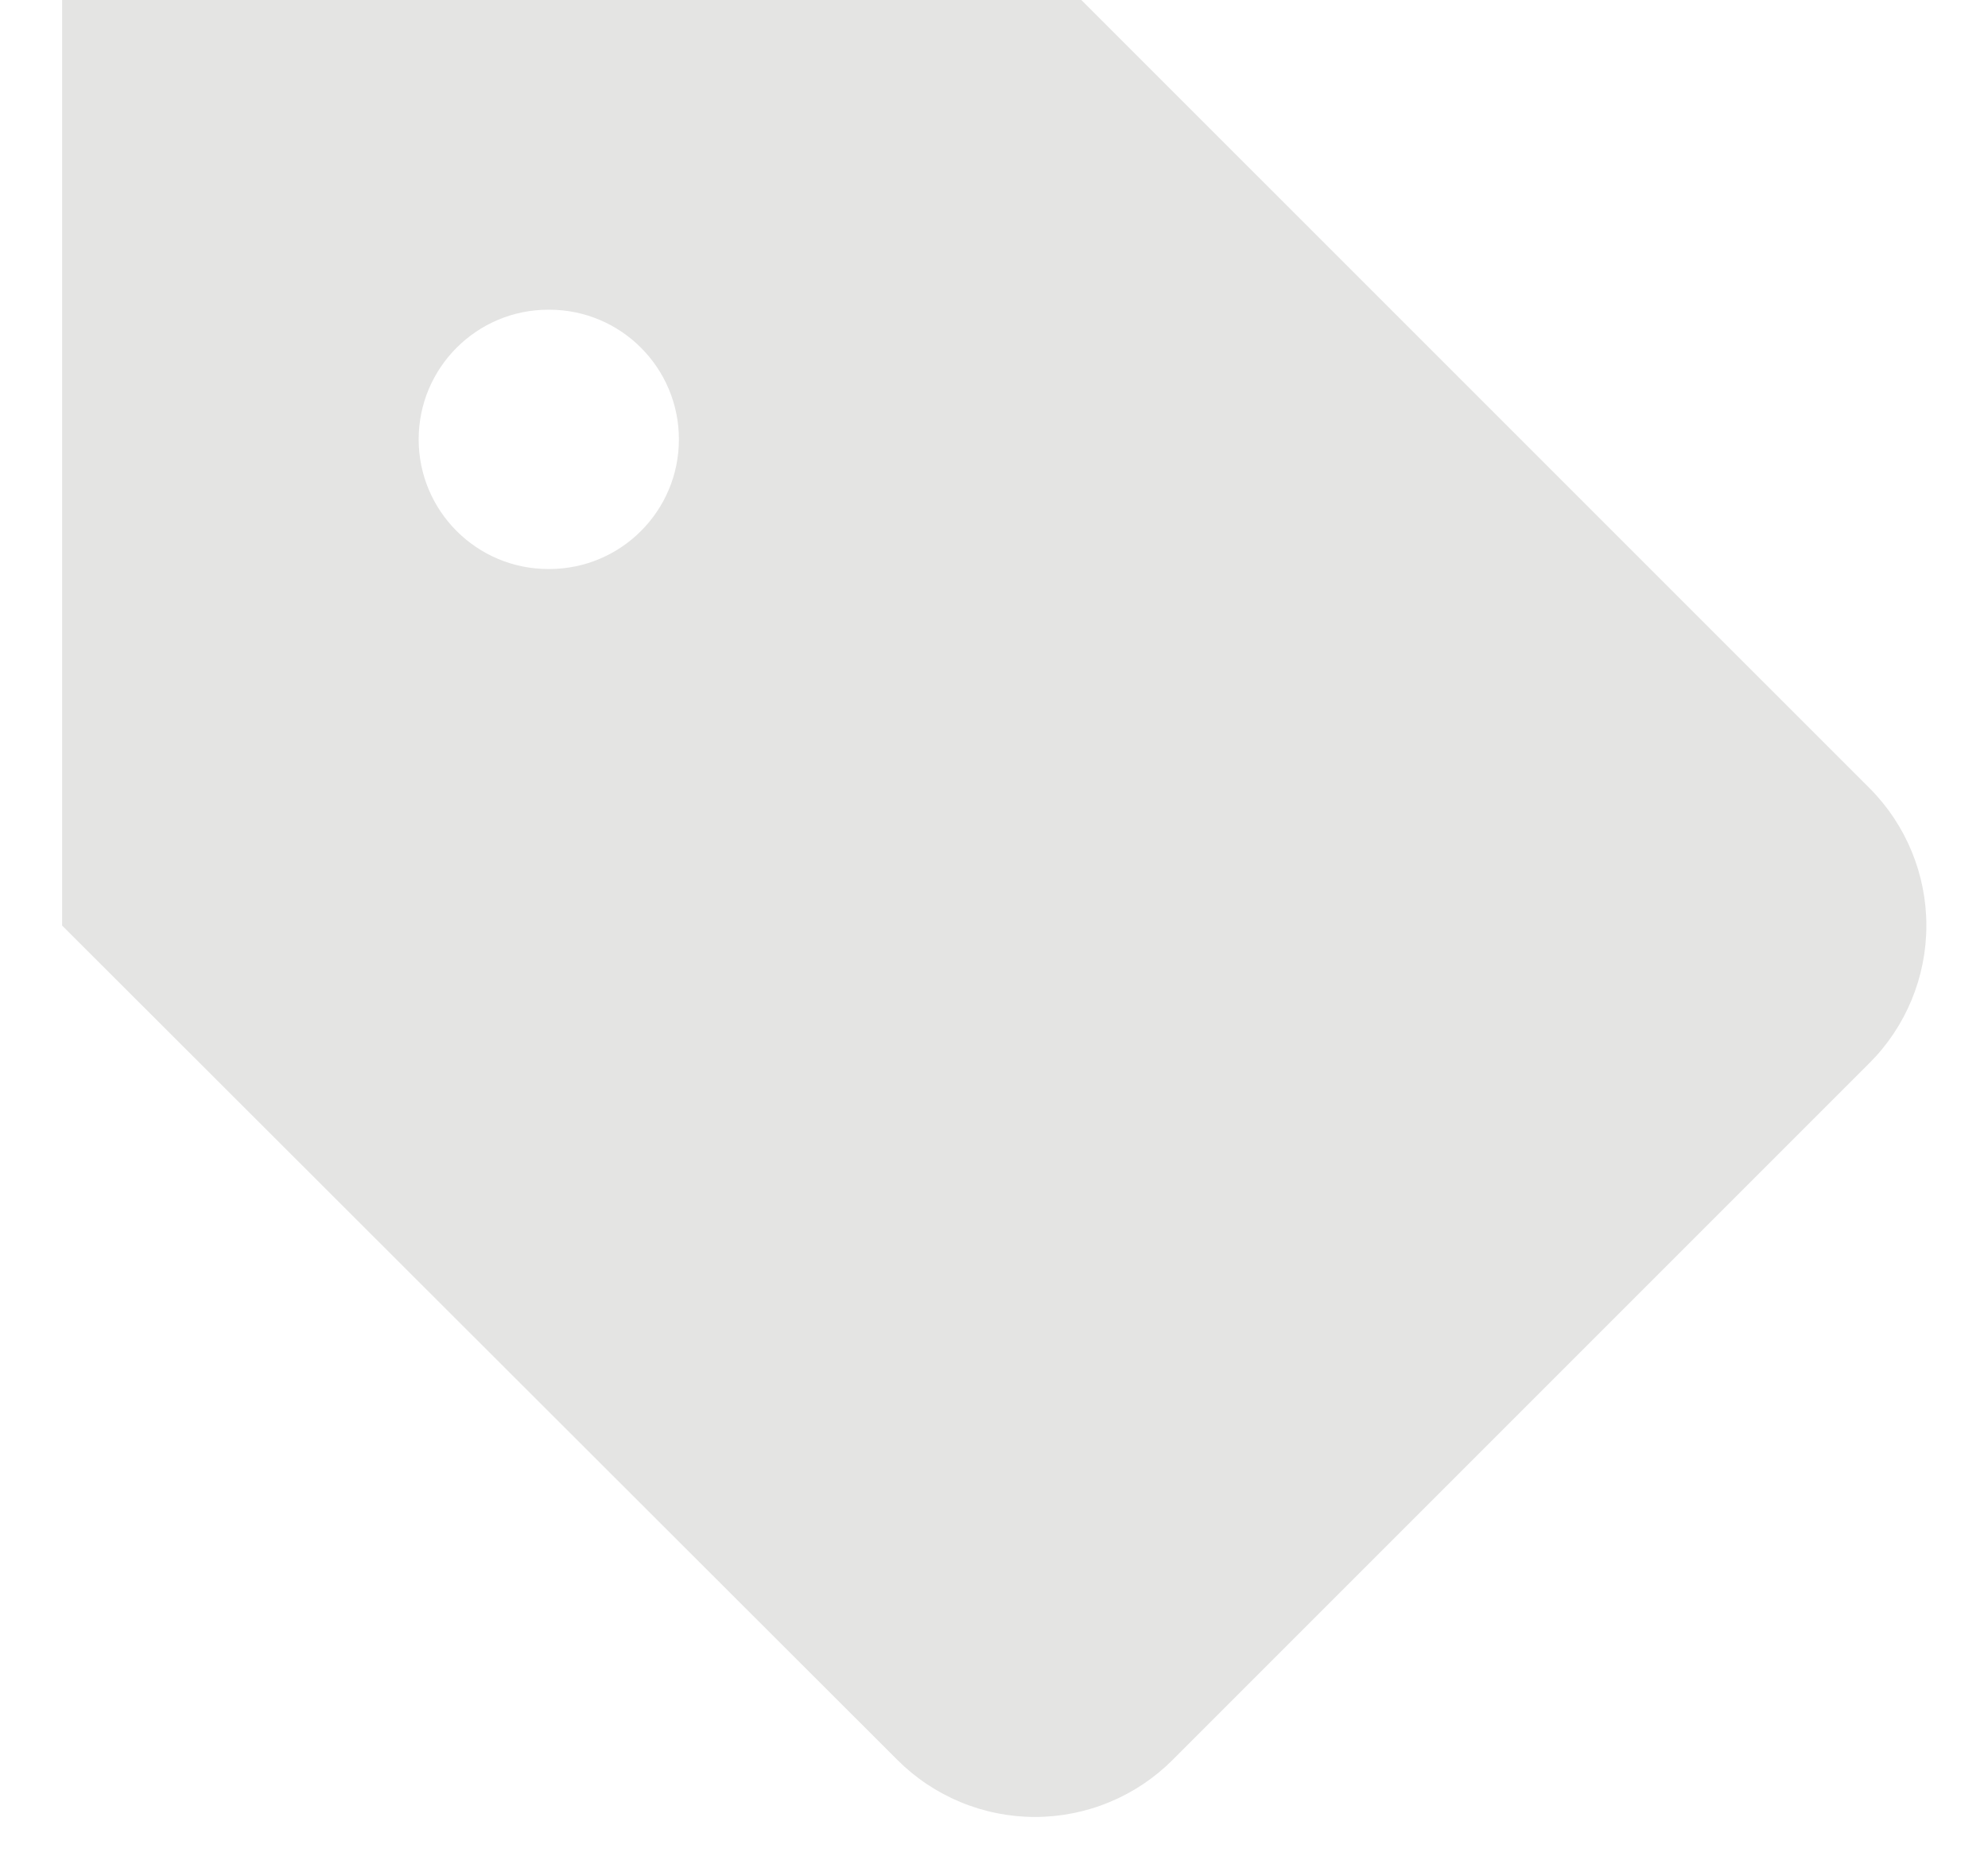 <svg width="32" height="30" viewBox="0 0 32 30" fill="none" xmlns="http://www.w3.org/2000/svg" xmlns:xlink="http://www.w3.org/1999/xlink">
<path d="M18.875,28.328L30.098,17.105C30.681,16.519 31.008,15.725 31.008,14.898C31.008,14.071 30.681,13.278 30.098,12.691L16.652,-0.754L1,-0.754L1,14.898L14.445,28.328C14.736,28.619 15.081,28.85 15.461,29.007C15.841,29.165 16.249,29.246 16.66,29.246C17.071,29.246 17.479,29.165 17.859,29.007C18.239,28.85 18.584,28.619 18.875,28.328ZM8.826,4.985C7.674,4.985 6.739,5.92 6.739,7.072C6.739,8.225 7.674,9.159 8.826,9.159L8.841,9.159C9.994,9.159 10.928,8.225 10.928,7.072C10.928,5.92 9.994,4.985 8.841,4.985L8.826,4.985Z" clip-rule="evenodd" fill-rule="evenodd" fill="#E4E4E3"/>
</svg>

